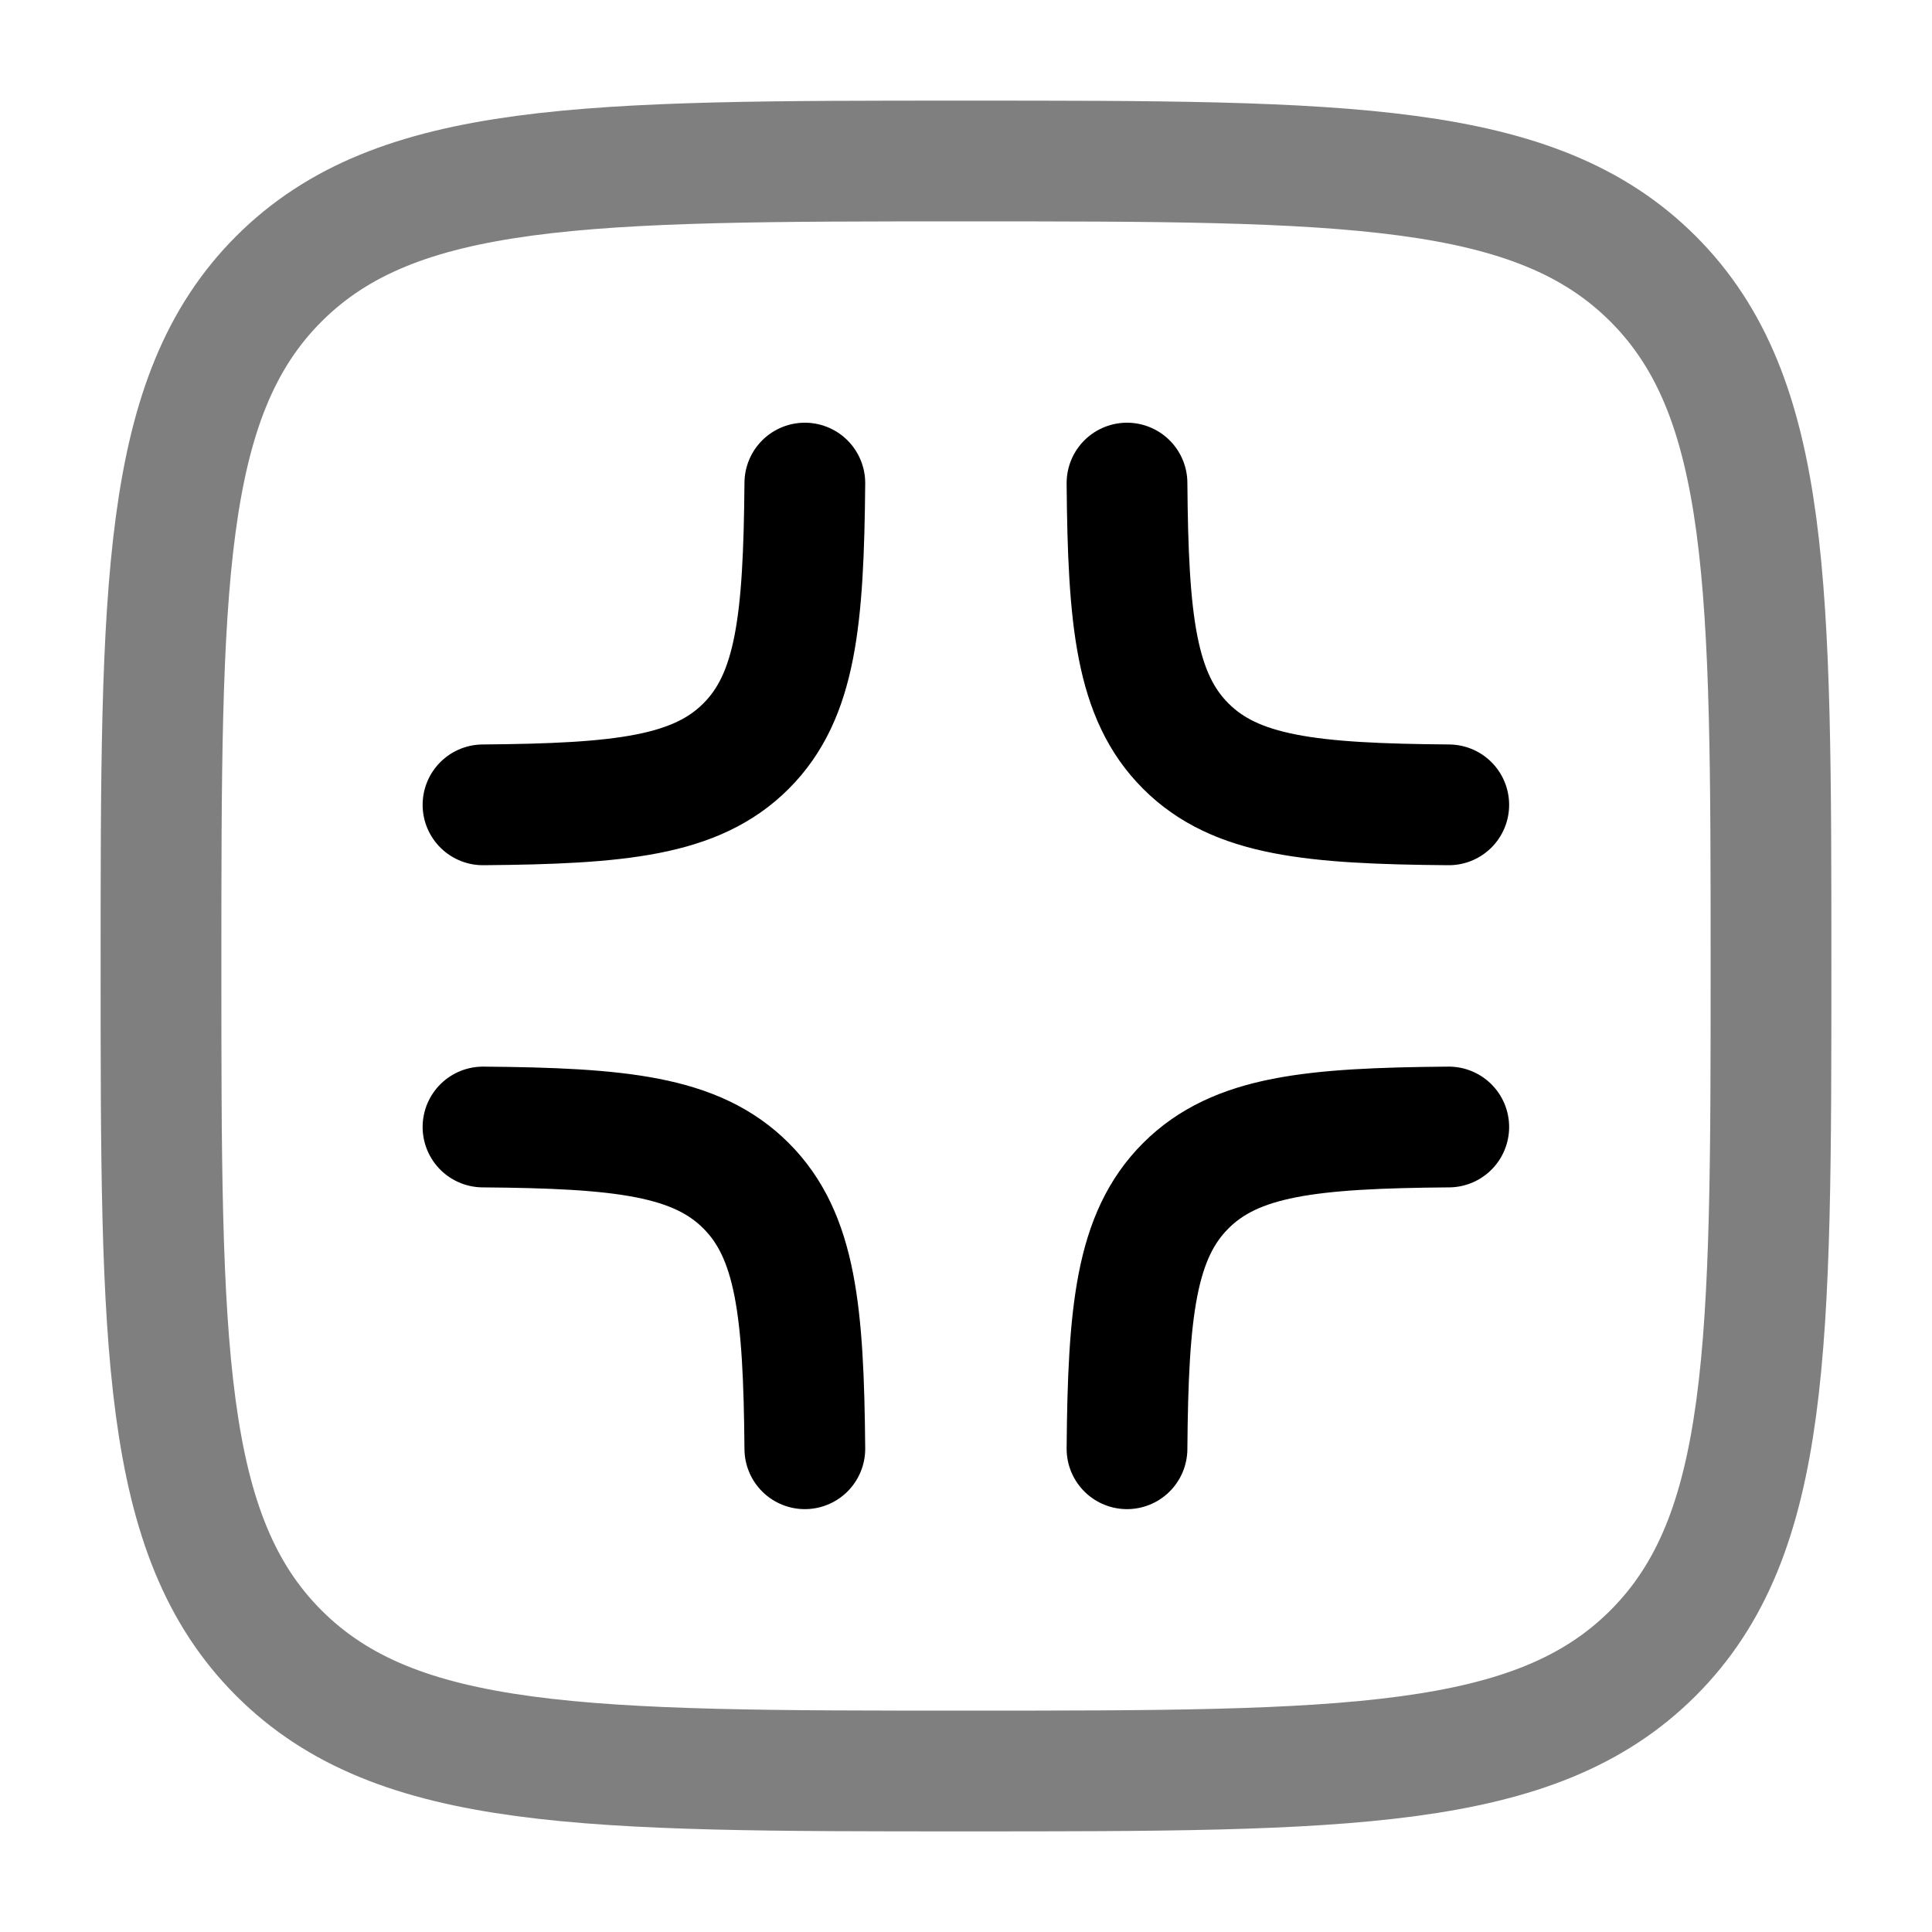 <svg width="24" height="24" viewBox="0 0 24 24" fill="none" xmlns="http://www.w3.org/2000/svg">
<path d="M9.998 6.001C9.983 7.707 9.888 8.648 9.268 9.268C8.648 9.889 7.707 9.984 6 9.998" stroke="black" stroke-width="1.5" stroke-linecap="round"/>
<path d="M9.998 17.997C9.983 16.291 9.888 15.35 9.268 14.73C8.648 14.109 7.707 14.014 6 14" stroke="black" stroke-width="1.5" stroke-linecap="round"/>
<path d="M14 6.001C14.014 7.707 14.109 8.648 14.73 9.268C15.35 9.889 16.291 9.984 17.997 9.998" stroke="black" stroke-width="1.5" stroke-linecap="round"/>
<path d="M14 17.997C14.014 16.291 14.109 15.35 14.73 14.73C15.35 14.109 16.291 14.014 17.997 14" stroke="black" stroke-width="1.5" stroke-linecap="round"/>
<path opacity="0.5" d="M2 12C2 7.286 2 4.929 3.464 3.464C4.929 2 7.286 2 12 2C16.714 2 19.071 2 20.535 3.464C22 4.929 22 7.286 22 12C22 16.714 22 19.071 20.535 20.535C19.071 22 16.714 22 12 22C7.286 22 4.929 22 3.464 20.535C2 19.071 2 16.714 2 12Z" stroke="black" stroke-width="1.5"/>
</svg>
